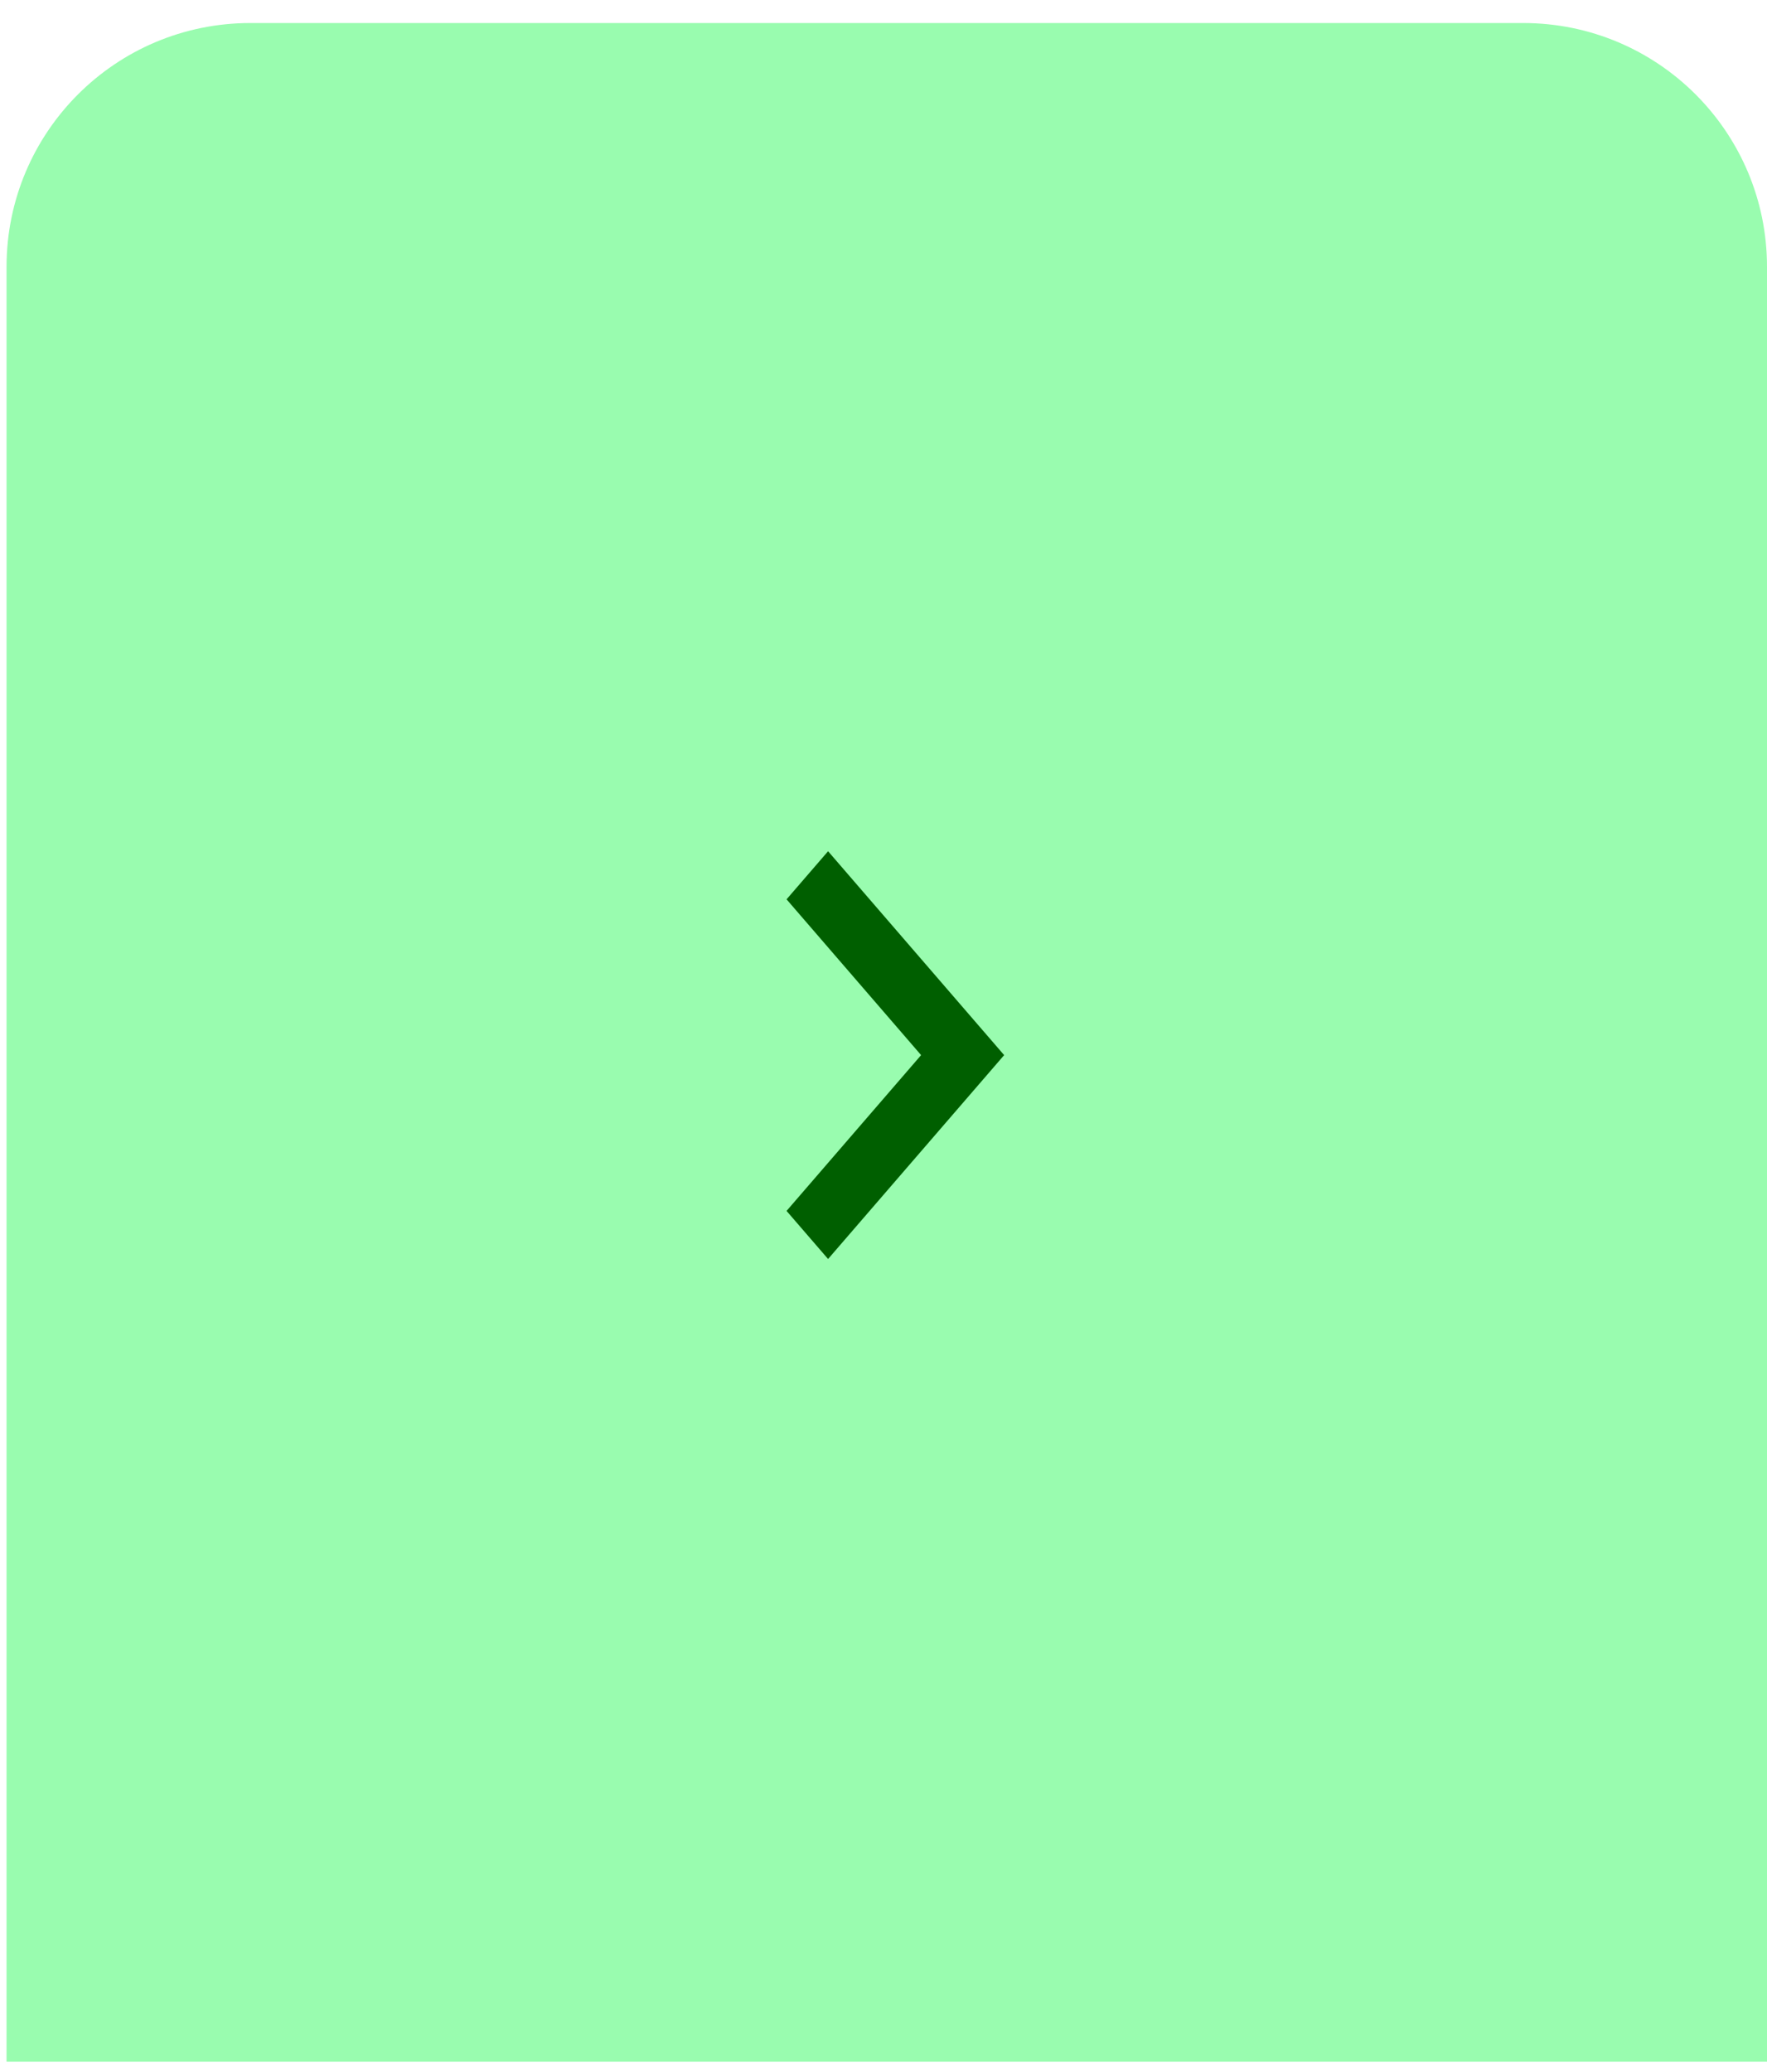 <svg width="58" height="68" viewBox="0 0 58 68" fill="none" xmlns="http://www.w3.org/2000/svg">
<path d="M0.215 8.756C0.215 4.338 3.797 0.756 8.215 0.756H50C54.419 0.756 58 4.338 58 8.756V67.662H0.215V8.756Z" fill="#99FCAF"/>
<path d="M25.818 39.74L30.234 34.627L25.818 29.514L27.181 27.936L32.96 34.627L27.181 41.318L25.818 39.74Z" fill="#005F00"/>
</svg>

